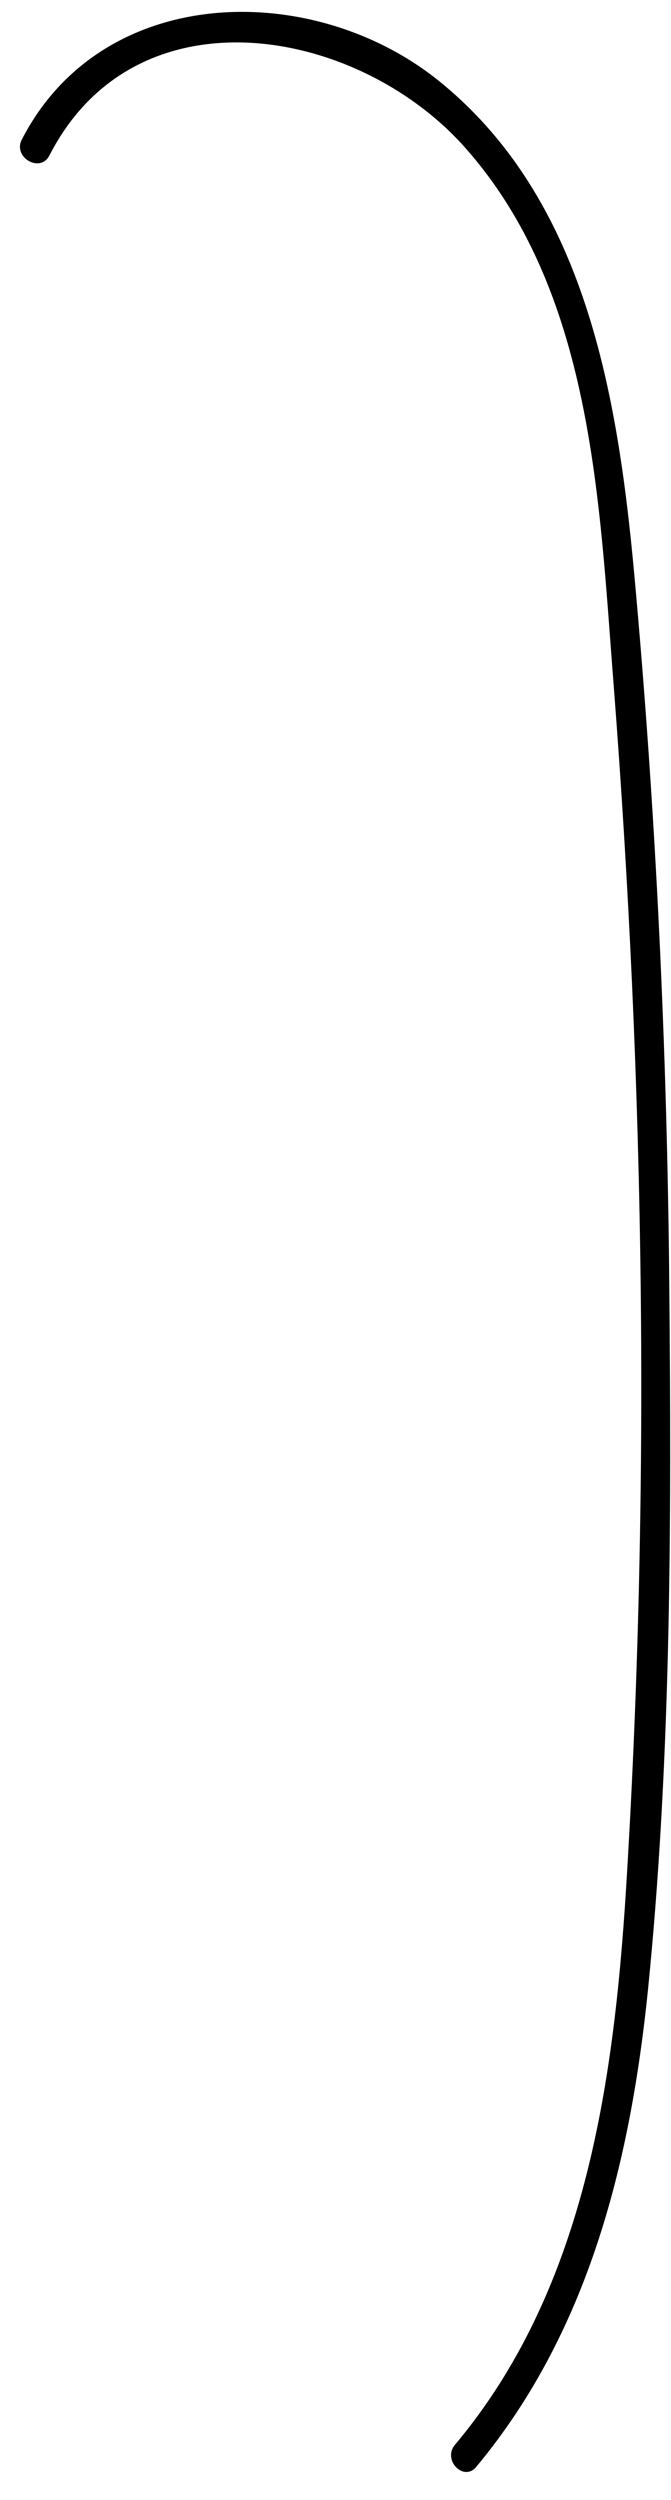 <?xml version="1.0" encoding="UTF-8" standalone="no"?><svg width='18' height='67' viewBox='0 0 18 67' fill='none' xmlns='http://www.w3.org/2000/svg'>
<path d='M1.324 4.171C3.621 -0.33 9.515 0.691 12.421 3.895C15.907 7.761 16.073 13.422 16.46 18.337C17.291 29.079 17.457 39.904 16.793 50.646C16.46 55.865 15.686 61.388 12.199 65.53C11.867 65.944 12.448 66.524 12.78 66.11C15.907 62.354 16.986 57.605 17.429 52.855C18.01 46.78 18.01 40.622 17.955 34.519C17.899 28.14 17.595 21.734 17.014 15.382C16.571 10.605 15.713 5.331 11.756 2.155C8.38 -0.551 2.736 -0.468 0.577 3.757C0.356 4.226 1.075 4.64 1.324 4.171Z' fill='black'/>
</svg>
